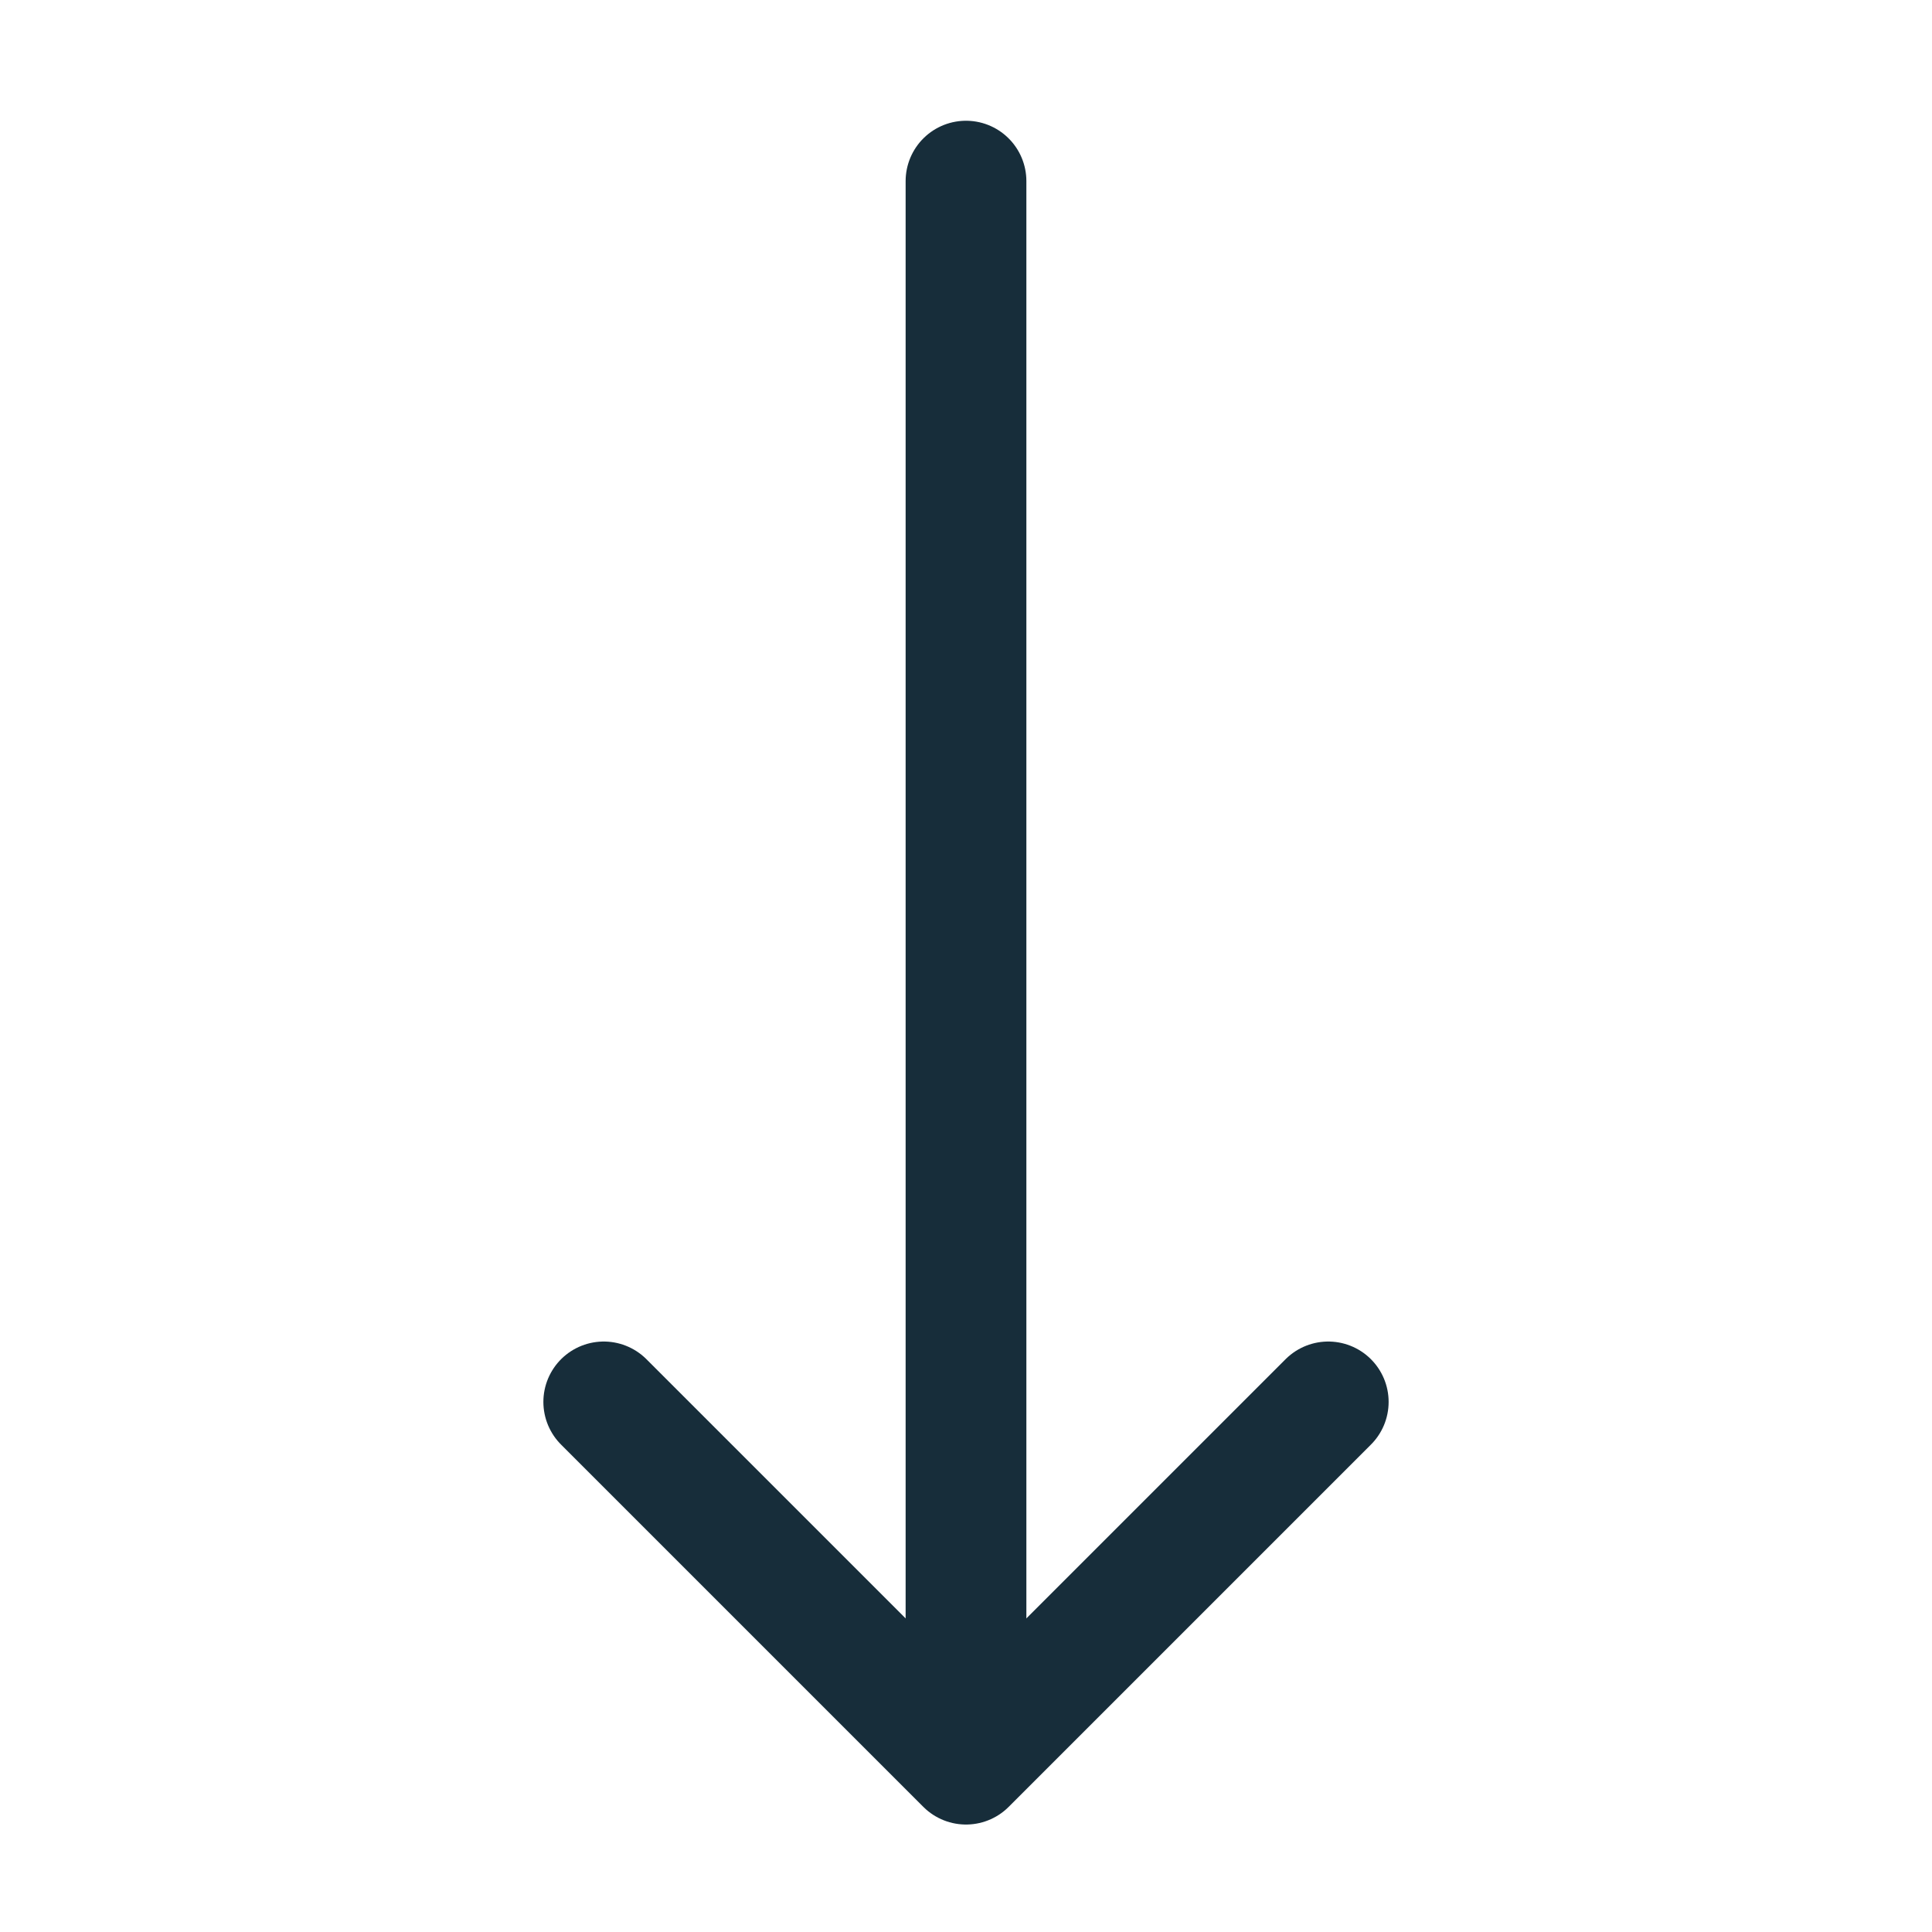 <svg width="32" height="32" viewBox="0 0 32 32" fill="none" xmlns="http://www.w3.org/2000/svg">
<path d="M22 23.22L16 29.22L10 23.22" stroke="#172D3A" stroke-width="2" stroke-linecap="round" stroke-linejoin="round"/>
<path d="M16 29V3" stroke="#172D3A" stroke-width="2" stroke-linecap="round" stroke-linejoin="round"/>
</svg>
